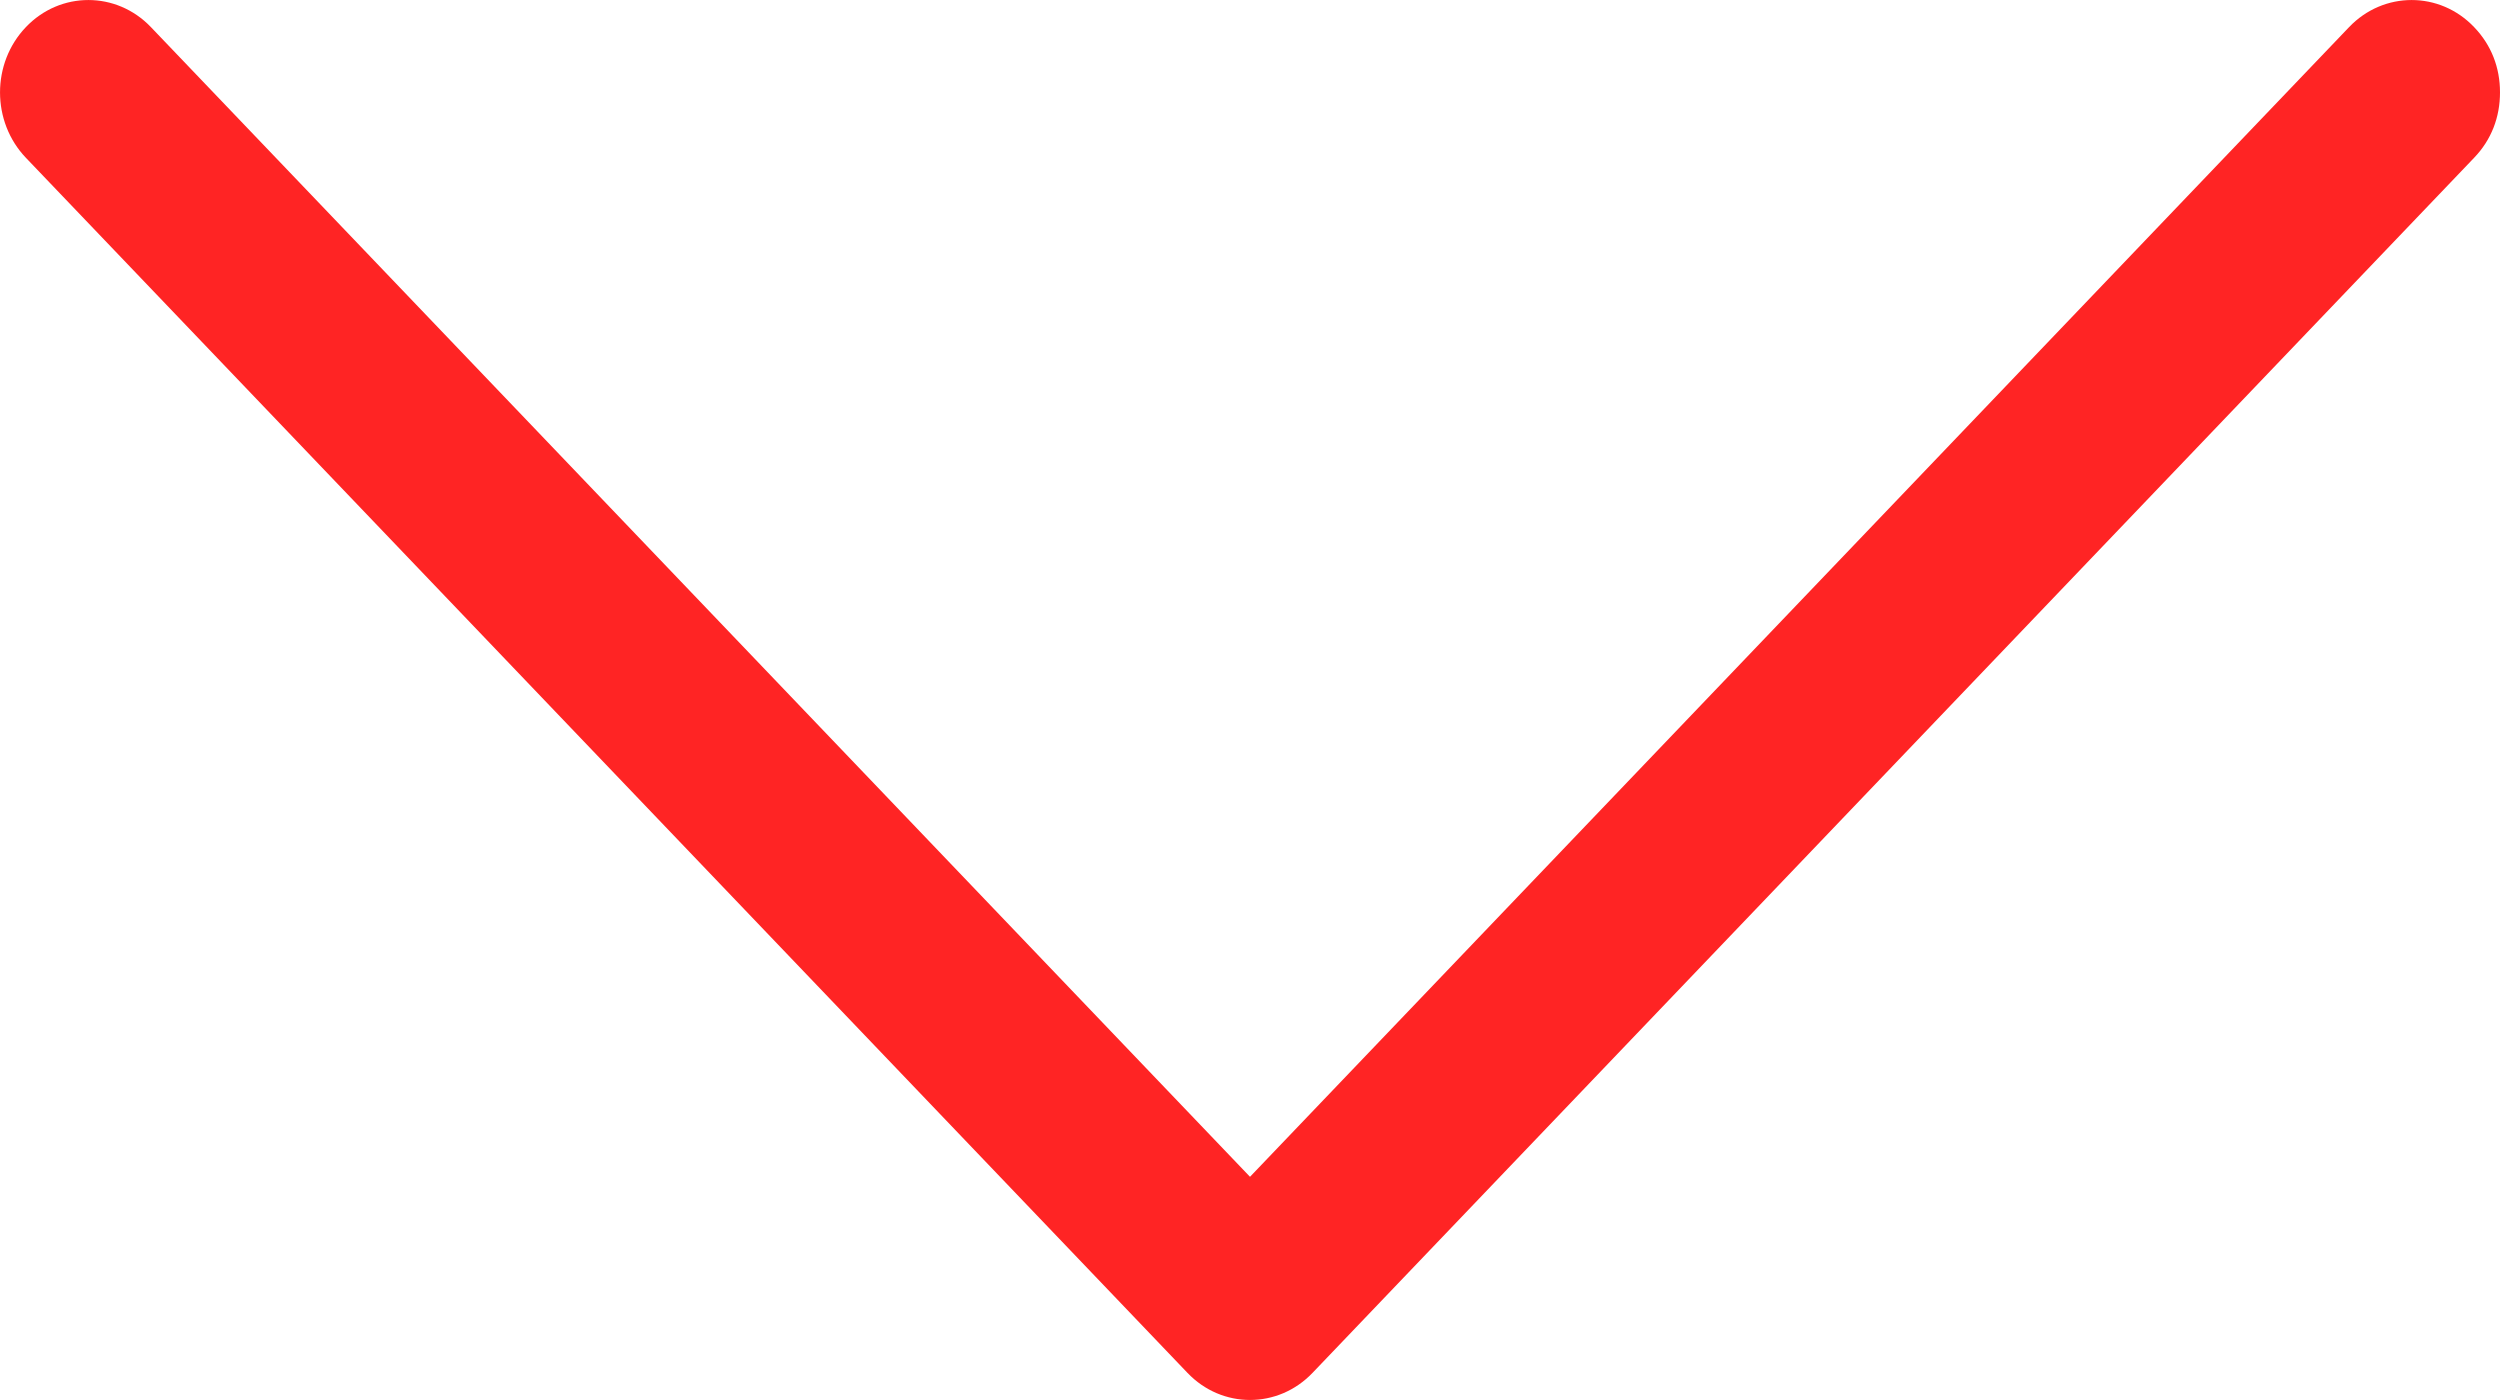 <svg width="25" height="14" viewBox="0 0 25 14" version="1.1" xmlns="http://www.w3.org/2000/svg" xmlns:xlink="http://www.w3.org/1999/xlink">
<path d="M 1.578 24.741C 1.398 24.914 1.172 25 0.924 25C 0.676 25 0.451 24.914 0.271 24.741C -0.09 24.397 -0.09 23.836 0.271 23.491L 11.768 12.5L 0.271 1.509C -0.09 1.164 -0.09 0.603 0.271 0.259C 0.631 -0.086 1.217 -0.086 1.578 0.259L 13.729 11.875C 14.09 12.22 14.09 12.78 13.729 13.125L 1.578 24.741Z" transform="matrix(0 1 1 0 0 0)" fill="#FF2424"/>
</svg>